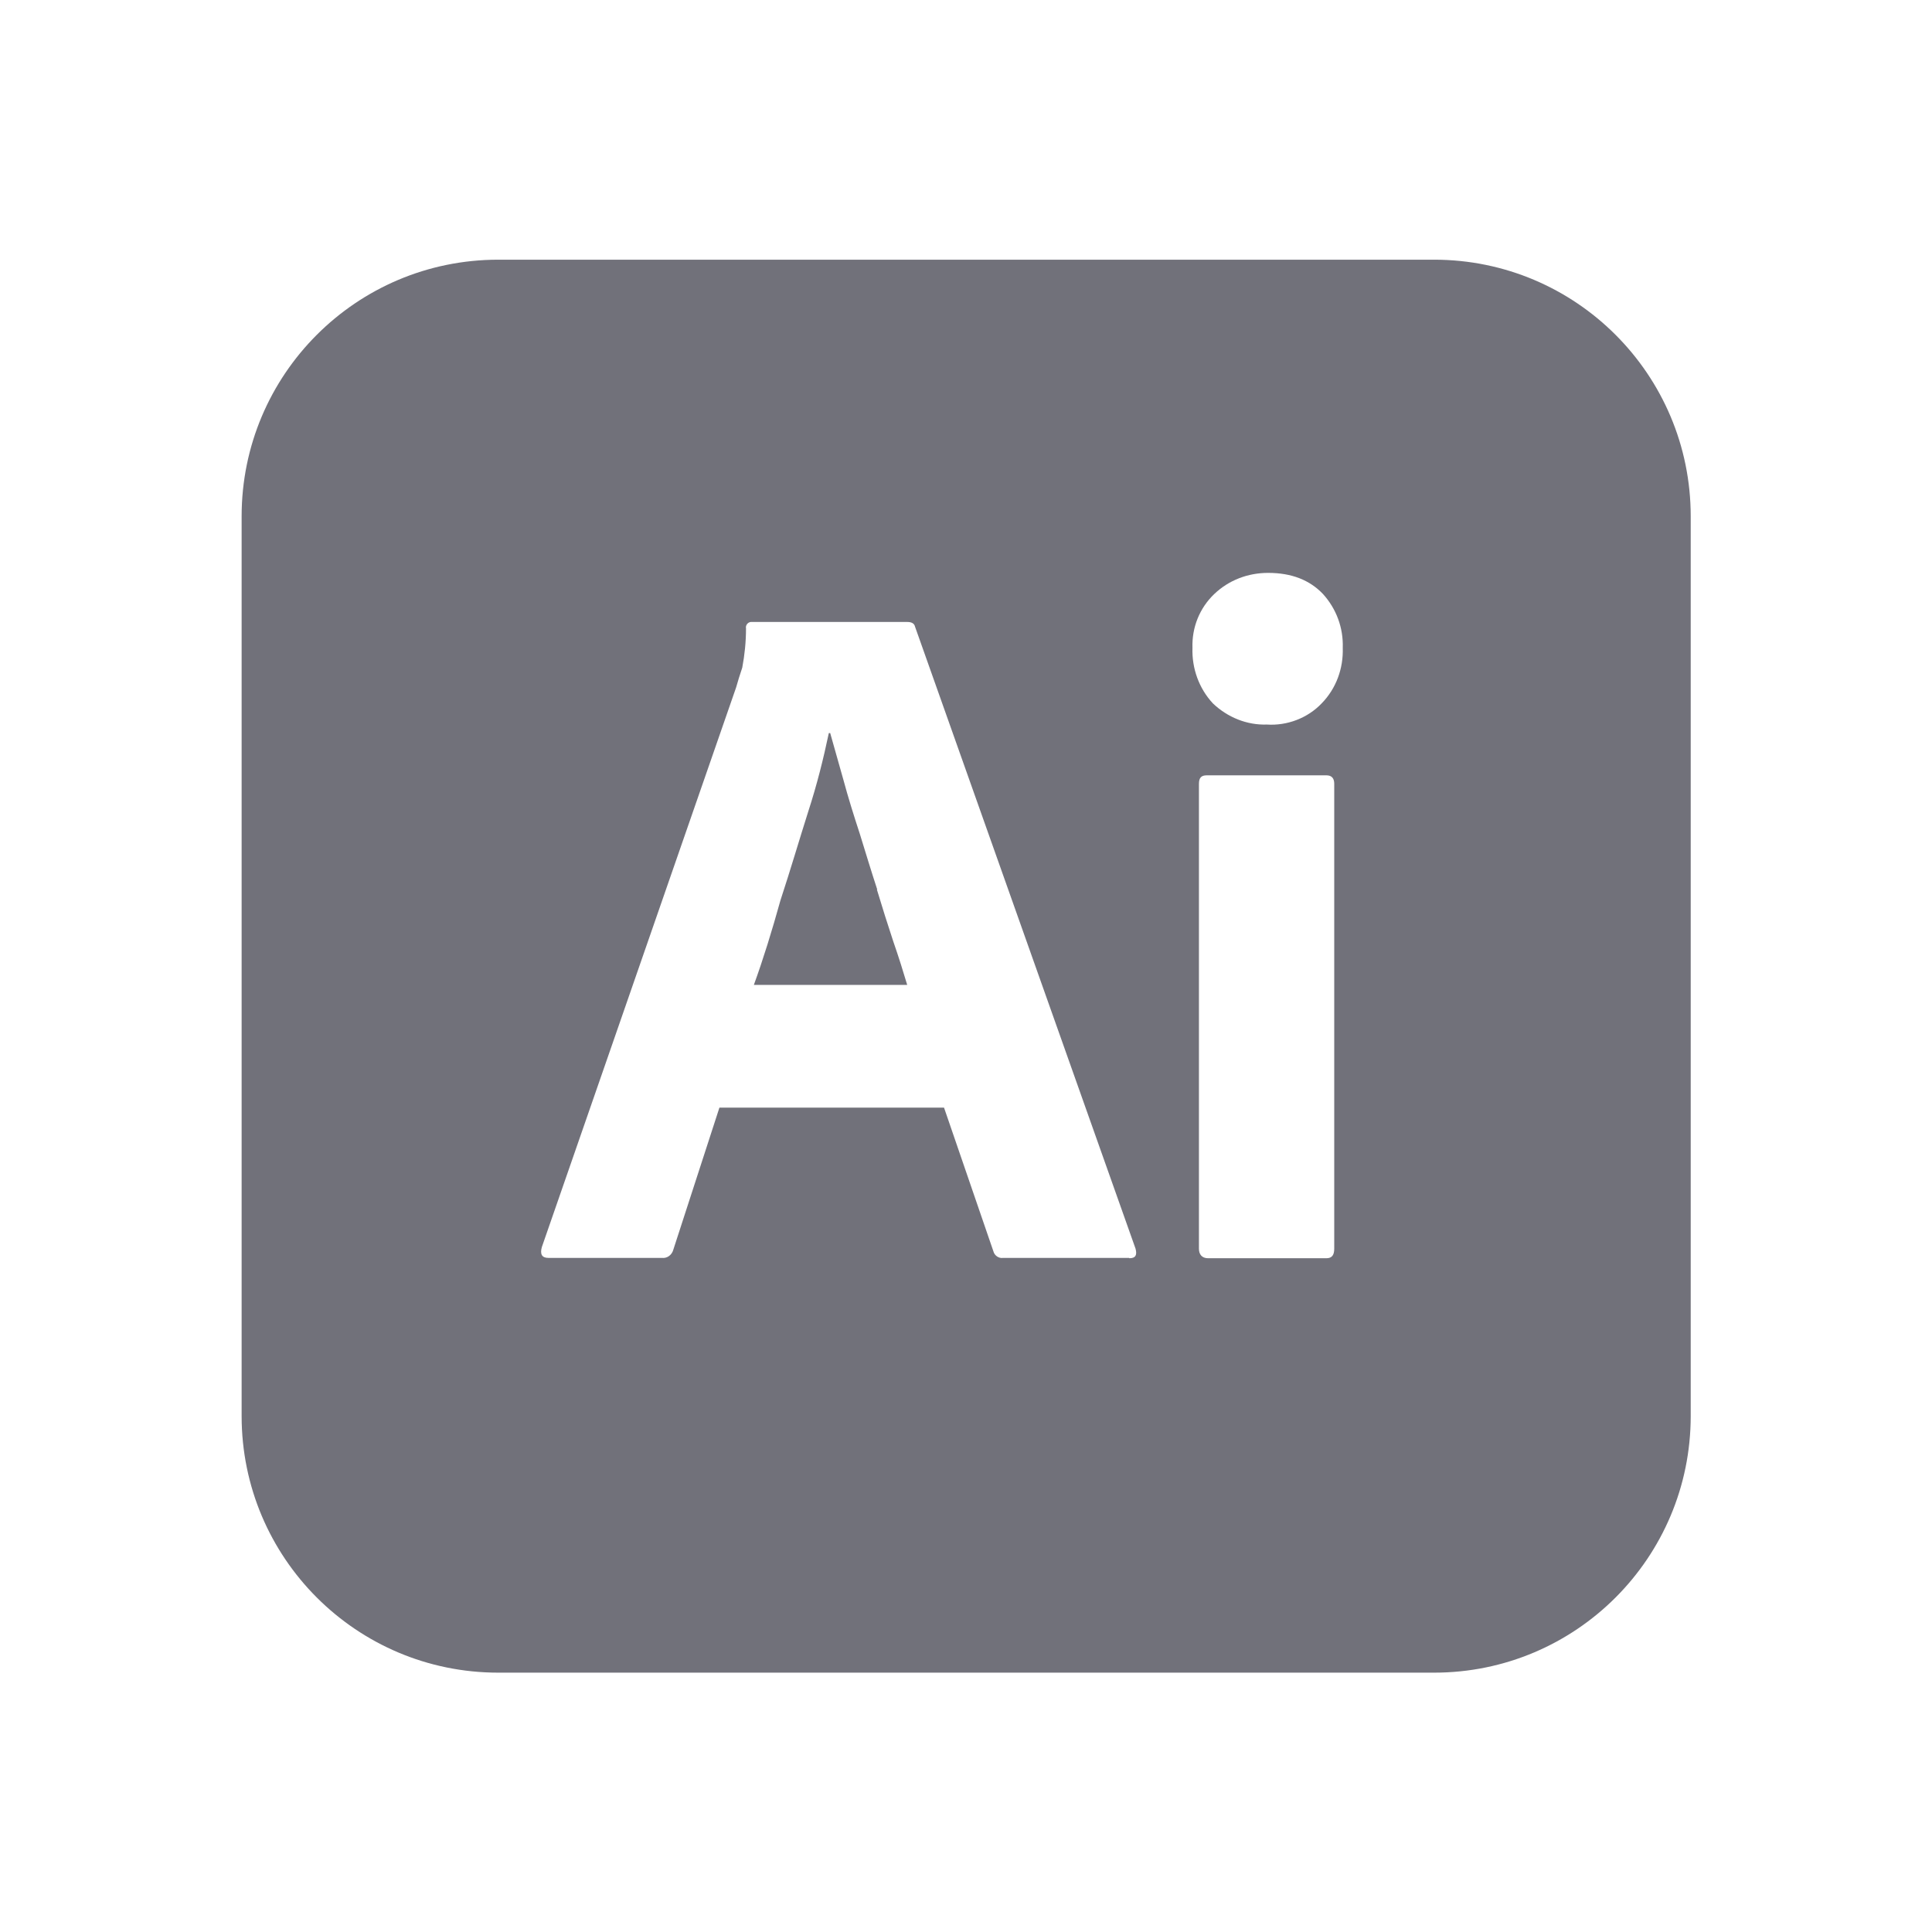 <?xml version="1.0" encoding="UTF-8"?>
<svg id="Capa_1" data-name="Capa 1" xmlns="http://www.w3.org/2000/svg" viewBox="0 0 56.69 56.69">
  <defs>
    <style>
      .cls-1 {
        fill: #71717a;
      }
    </style>
  </defs>
  <path class="cls-1" d="m25.74,26.1c-.18-.55-.34-1.08-.51-1.63-.18-.55-.34-1.06-.48-1.58-.14-.5-.27-.96-.39-1.38h-.04c-.16.76-.35,1.52-.6,2.29-.27.85-.53,1.74-.82,2.62-.25.9-.51,1.74-.78,2.48h4.5c-.11-.37-.25-.82-.41-1.28-.16-.48-.32-.99-.48-1.52Z"/>
  <path class="cls-1" d="m42.08,7.62H14.62c-4.16,0-7.53,3.37-7.53,7.53v26.4c0,4.16,3.37,7.53,7.53,7.53h27.46c4.16,0,7.53-3.37,7.53-7.53V15.15c0-4.16-3.37-7.53-7.53-7.53Zm-8.95,29.29h-3.7c-.12.02-.25-.07-.28-.19l-1.45-4.22h-6.59l-1.35,4.16c-.04.16-.18.27-.34.25h-3.33c-.19,0-.25-.11-.19-.32l5.7-16.42c.05-.18.11-.37.18-.58.07-.37.11-.76.11-1.15-.02-.09.05-.18.14-.19h4.59c.14,0,.21.05.23.14l6.47,18.25c.05.19,0,.28-.18.28Zm6.02-.27c0,.19-.07.28-.23.28h-3.47c-.18,0-.27-.11-.27-.28v-13.64c0-.18.07-.25.23-.25h3.51c.16,0,.23.09.23.25v13.64Zm-.37-16c-.41.43-1.01.66-1.61.62-.58.02-1.15-.21-1.58-.62-.41-.44-.62-1.03-.6-1.63-.02-.6.21-1.17.64-1.58.43-.41.99-.62,1.58-.62.69,0,1.22.21,1.61.62.39.43.6.99.58,1.58.02.6-.19,1.19-.62,1.63Z"/>
</svg>